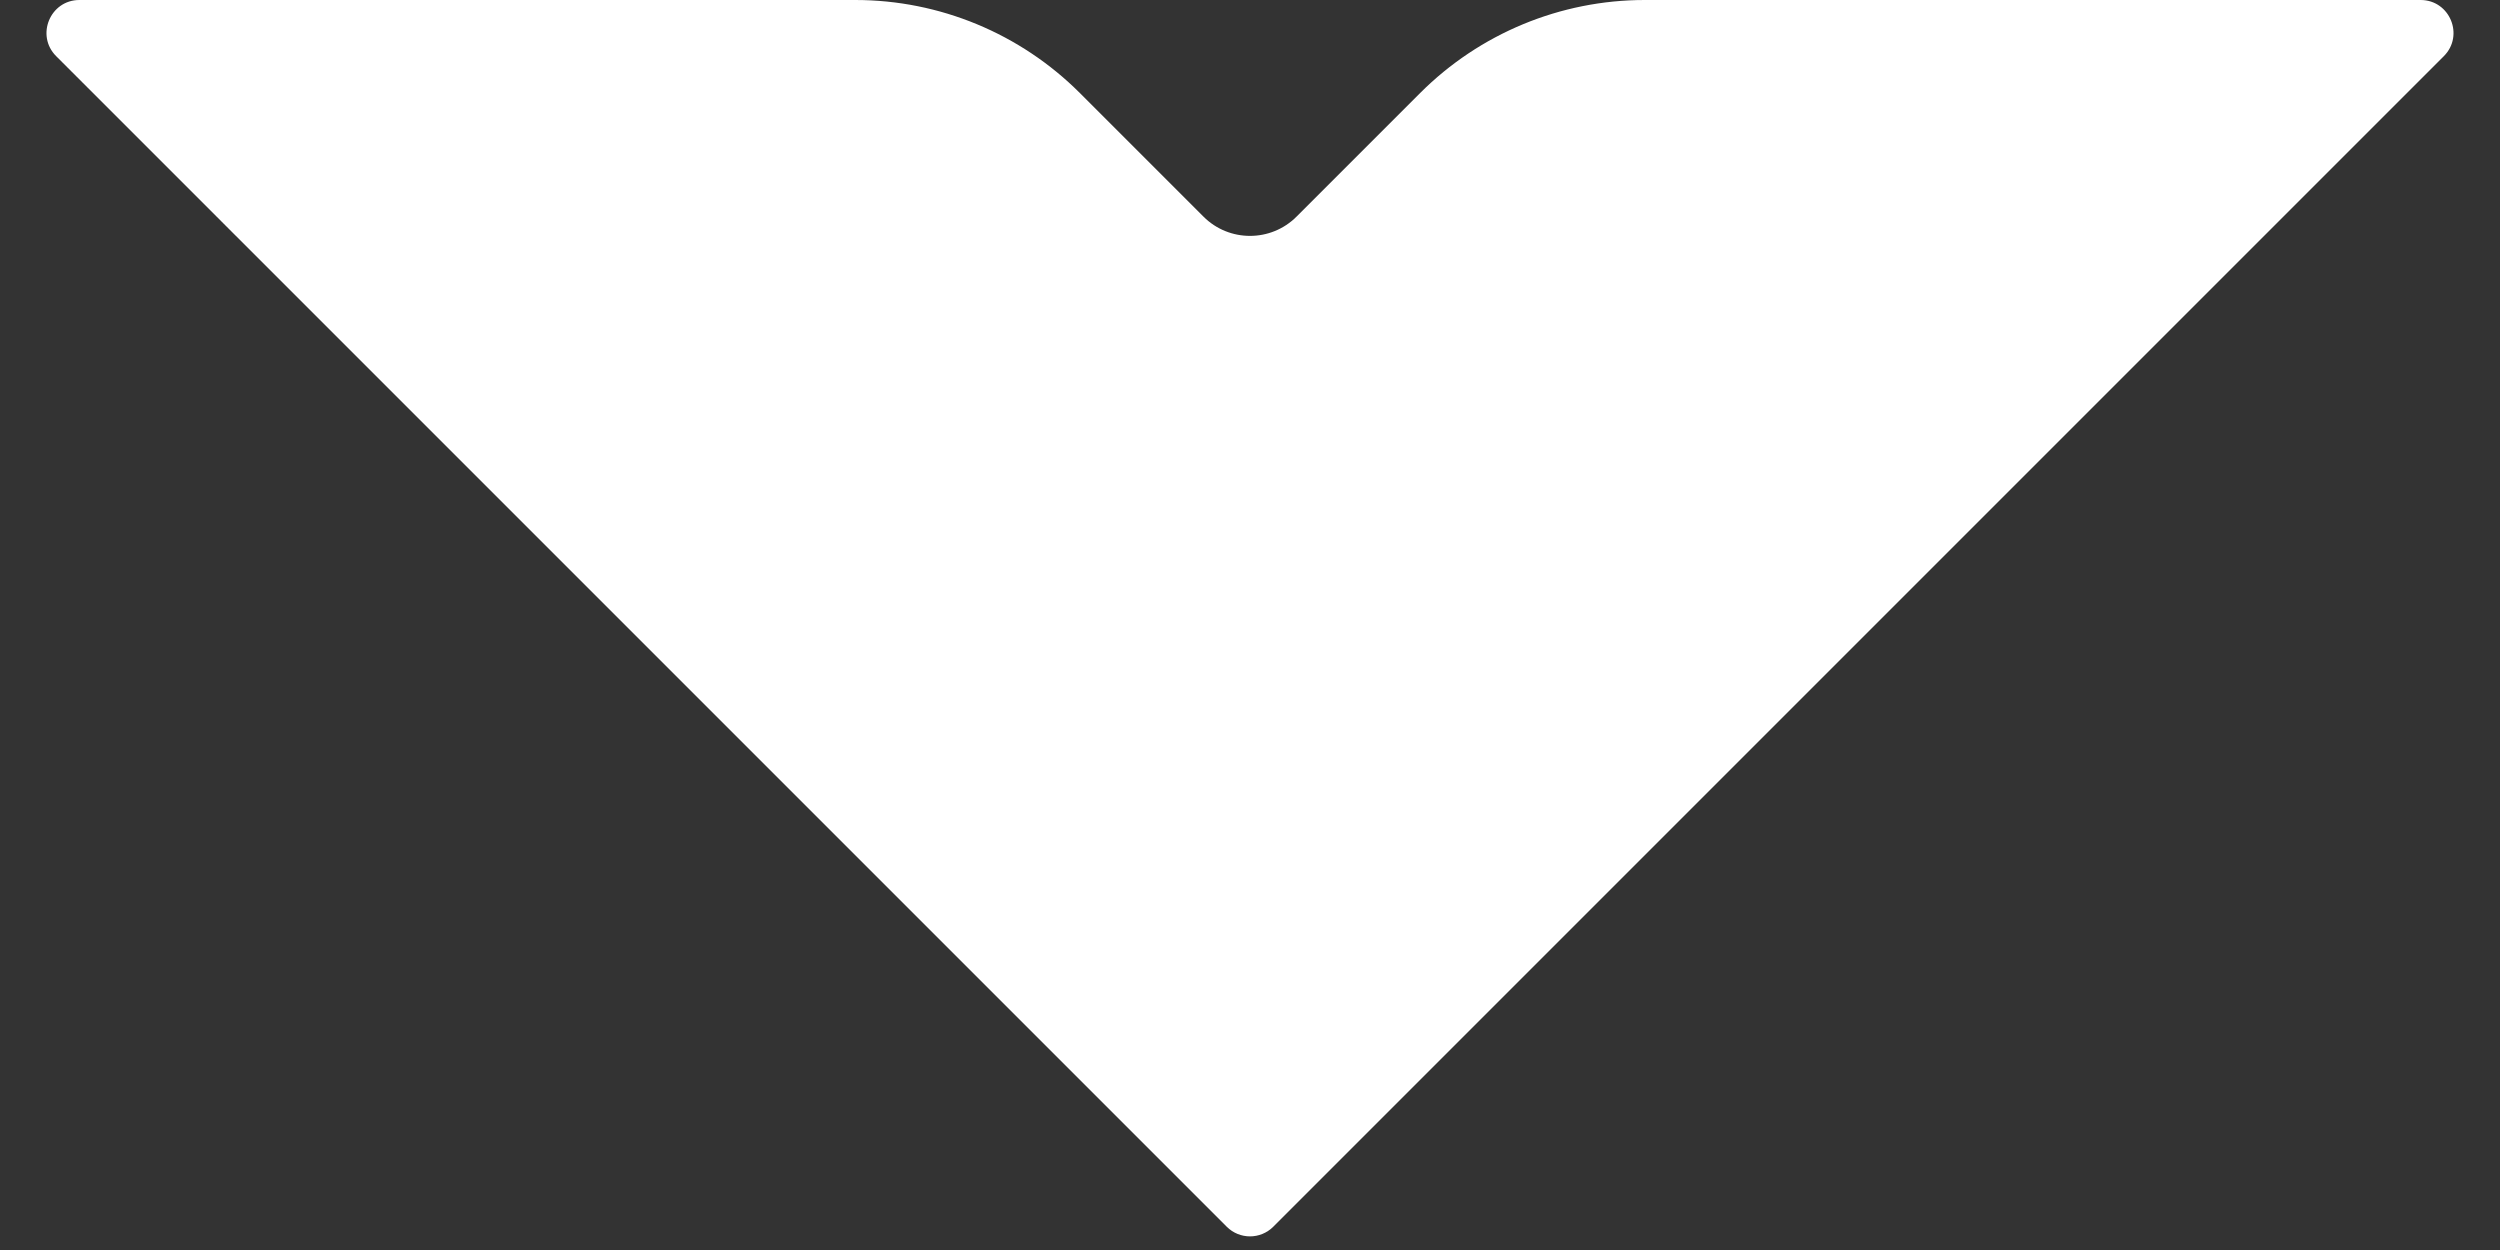 <svg width="38" height="19" viewBox="0 0 38 19" fill="none" xmlns="http://www.w3.org/2000/svg">
<rect x="0" y="0" width="38" height="19" fill="#333333" stroke="none"/>
<path d="M37.146 0.854L19.354 18.646C19.158 18.842 18.842 18.842 18.646 18.646L0.854 0.854C0.539 0.539 0.762 0 1.207 0H13C14.281 0 15.509 0.509 16.414 1.414L18.293 3.293C18.683 3.683 19.317 3.683 19.707 3.293L21.586 1.414C22.491 0.509 23.719 0 25 0H36.793C37.238 0 37.461 0.539 37.146 0.854Z" fill="white"/>
</svg>
